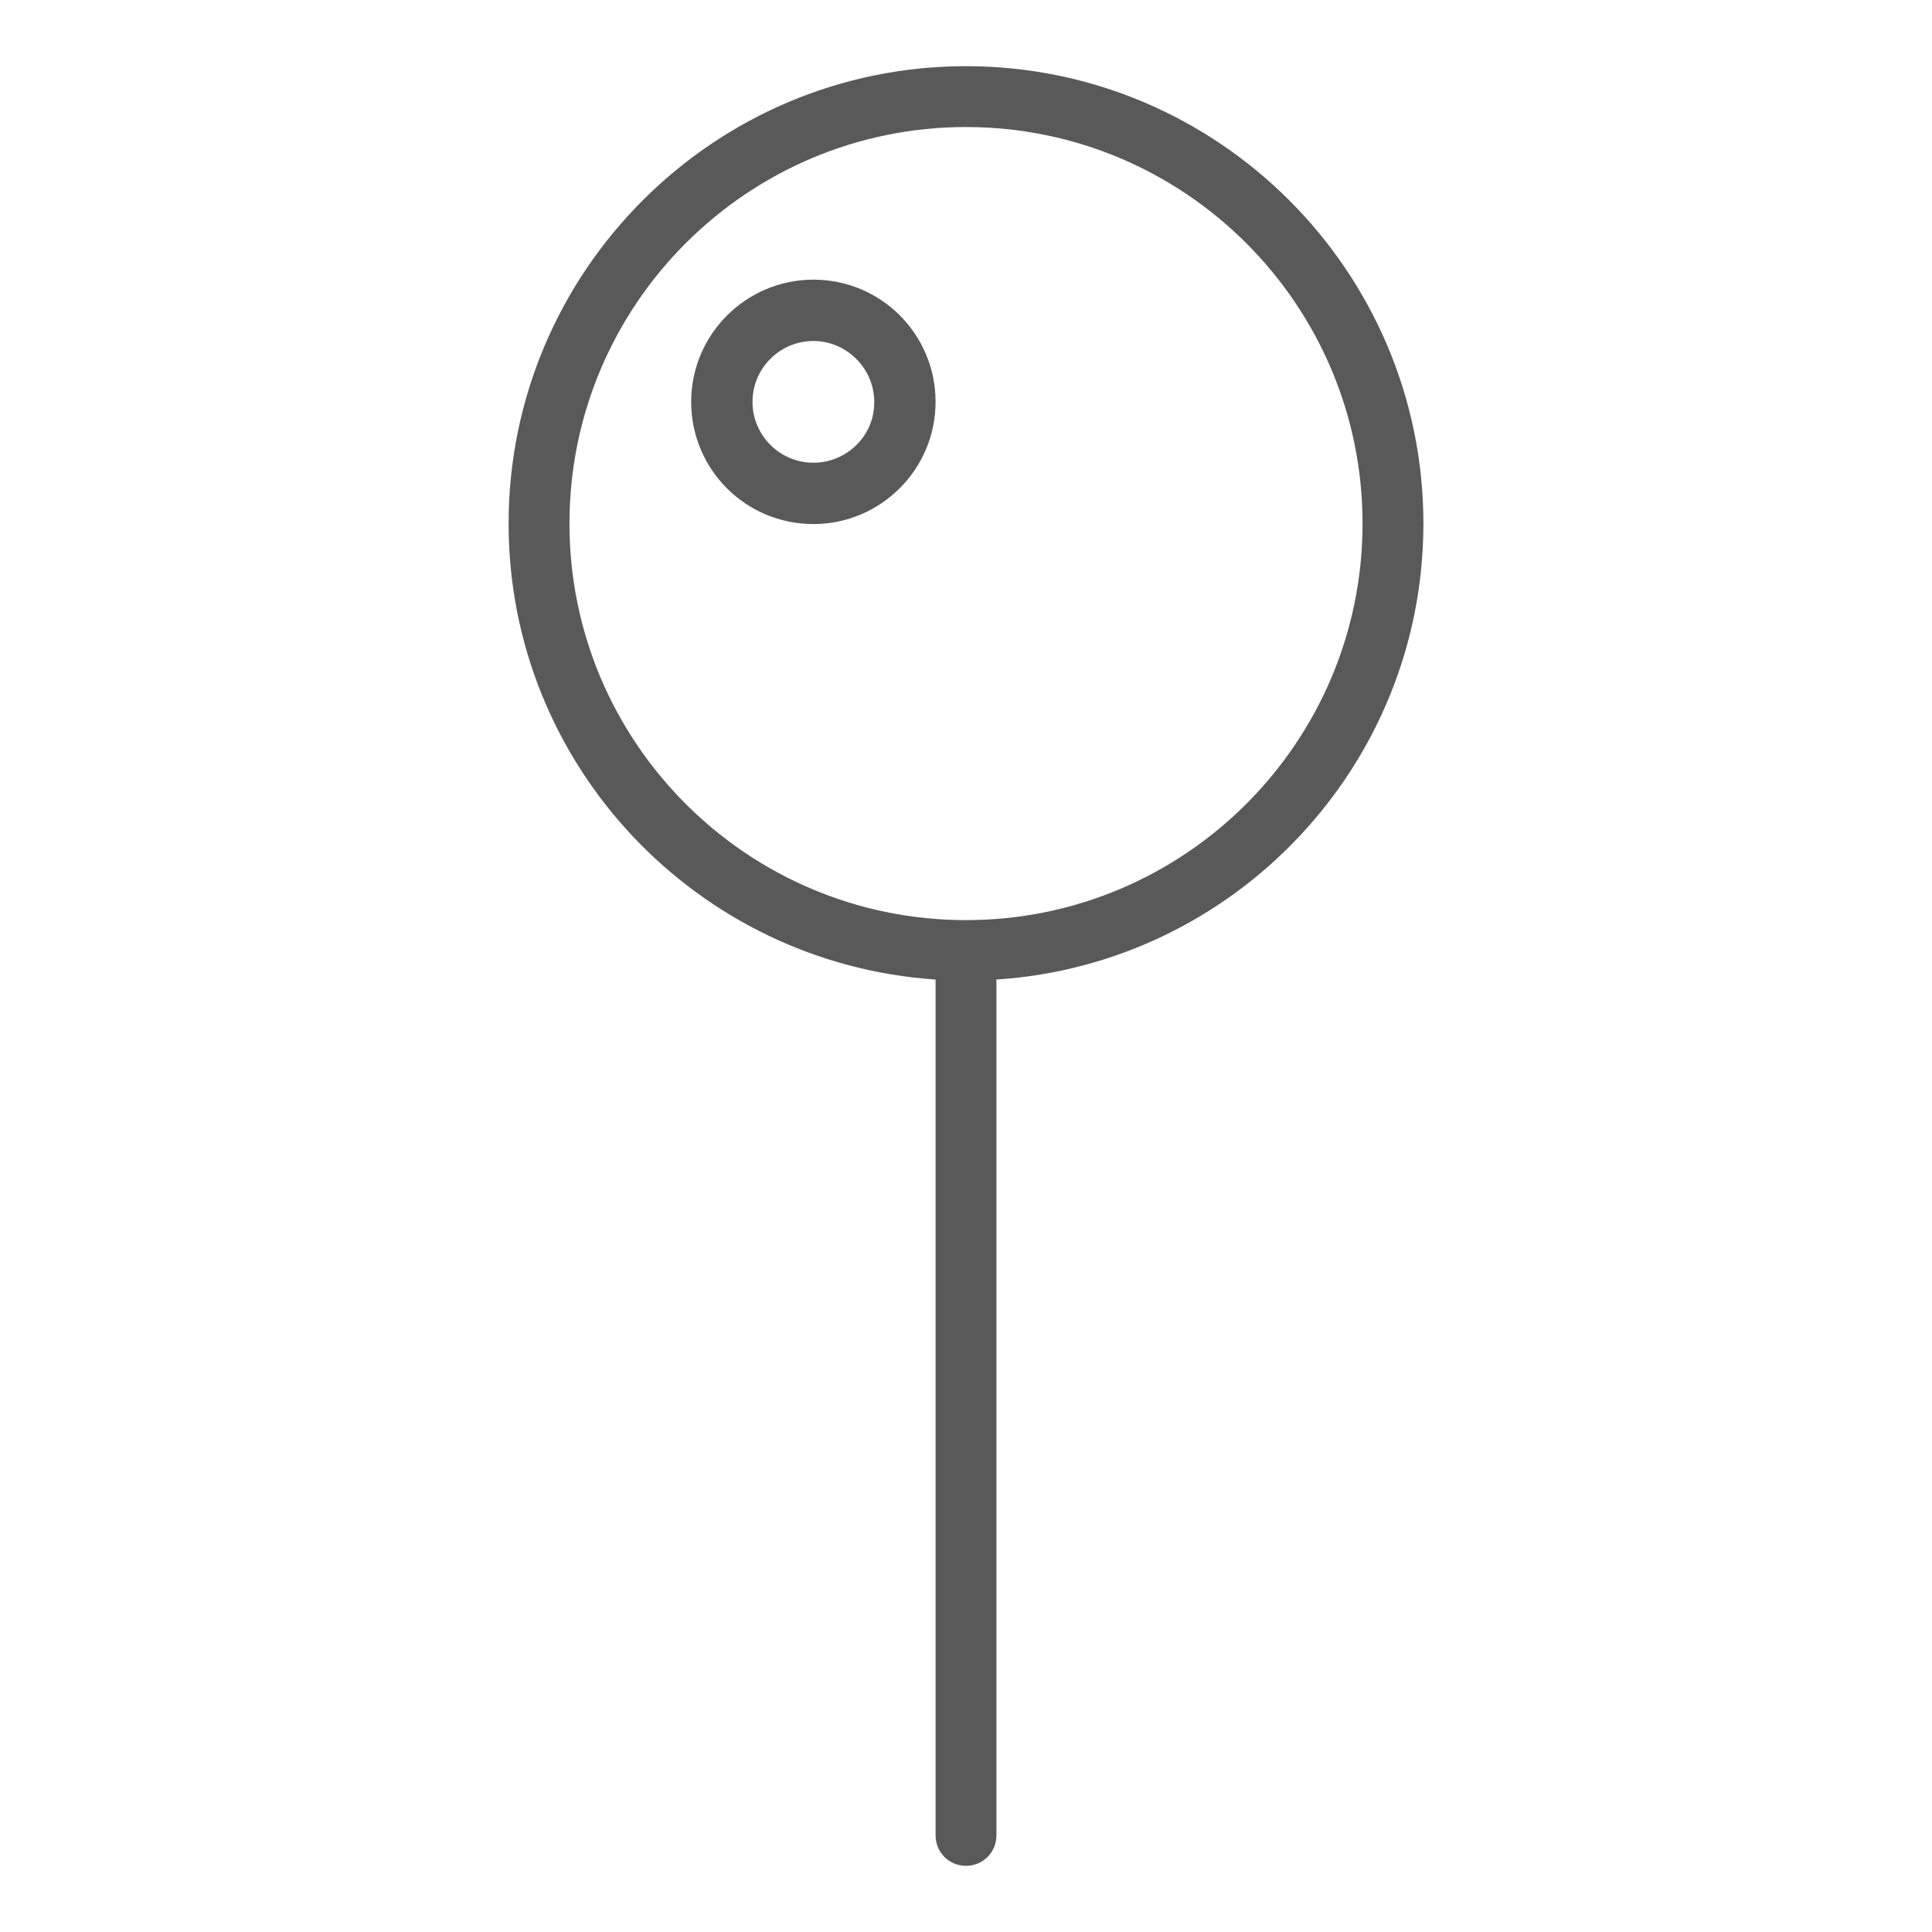<?xml version="1.0" encoding="utf-8"?>
<!-- Generator: Adobe Illustrator 23.0.1, SVG Export Plug-In . SVG Version: 6.00 Build 0)  -->
<svg version="1.1" id="Layer_1" xmlns="http://www.w3.org/2000/svg" xmlns:xlink="http://www.w3.org/1999/xlink" x="0px" y="0px"
	 viewBox="0 0 40 40" style="enable-background:new 0 0 40 40;" xml:space="preserve">
<style type="text/css">
	.st0{fill:#595959;}
</style>
<g>
	<path class="st0" d="M29.47,10.84c0-5.22-4.25-9.47-9.47-9.47s-9.47,4.25-9.47,9.47c0,5.01,3.91,9.11,8.84,9.44V38
		c0,0.35,0.28,0.63,0.63,0.63s0.63-0.28,0.63-0.63V20.28C25.56,19.96,29.47,15.85,29.47,10.84z M20,19.05
		c-4.53,0-8.21-3.68-8.21-8.21S15.47,2.63,20,2.63s8.21,3.68,8.21,8.21S24.53,19.05,20,19.05z"/>
	<path class="st0" d="M16.84,5.79c-1.39,0-2.53,1.13-2.53,2.53s1.13,2.53,2.53,2.53c1.39,0,2.53-1.13,2.53-2.53
		S18.24,5.79,16.84,5.79z M16.84,9.58c-0.7,0-1.26-0.57-1.26-1.26c0-0.7,0.57-1.26,1.26-1.26s1.26,0.57,1.26,1.26
		C18.11,9.01,17.54,9.58,16.84,9.58z"/>
</g>
</svg>
